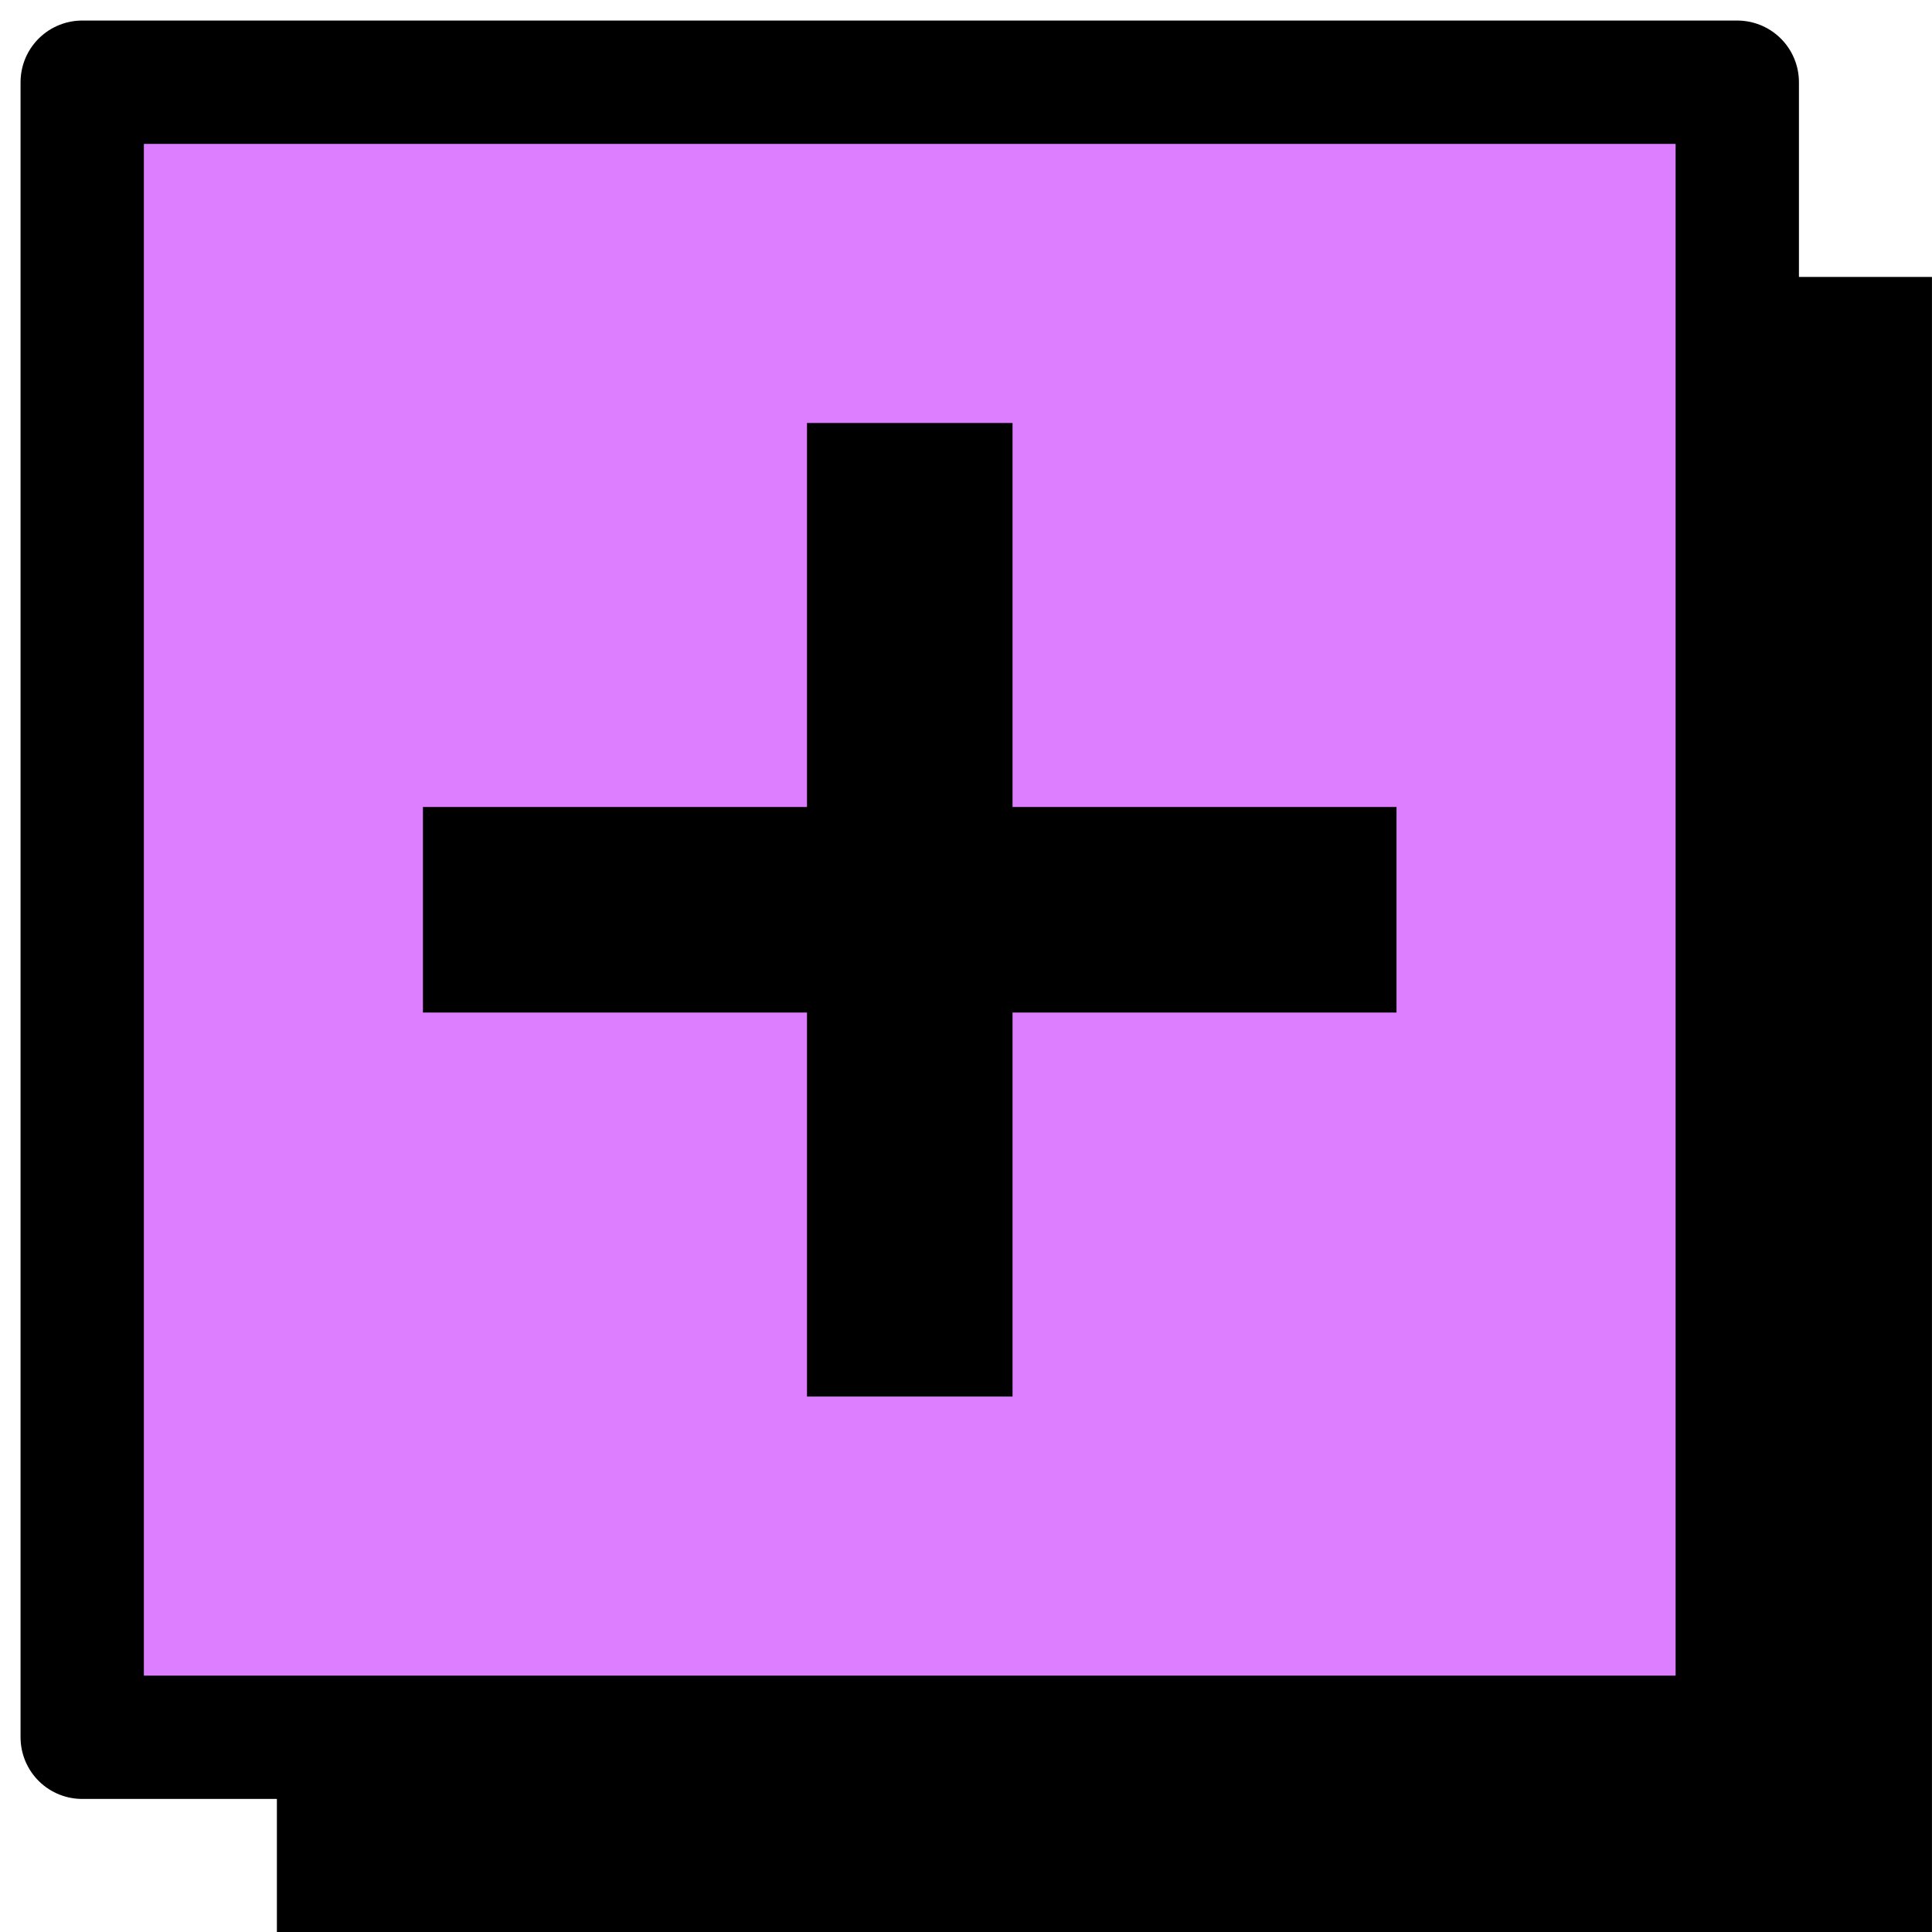 <svg width="47" height="47" viewBox="0 0 47 47" fill="none" xmlns="http://www.w3.org/2000/svg">
<g id="Group 1730">
<rect id="Rectangle 2970" x="6.736" y="6.737" width="40.263" height="40.263" fill="black"/>
<rect id="Rectangle 2969" x="2" y="2" width="40.263" height="40.263" fill="#DD7DFF" stroke="black" stroke-width="3" stroke-linejoin="round"/>
<g id="Group 1">
<path id="Vector 1" d="M10.289 22.132H33.973" stroke="black" stroke-width="5"/>
</g>
<g id="Group 2">
<path id="Vector 1_2" d="M22.132 33.974V10.29" stroke="black" stroke-width="5"/>
</g>
</g>
</svg>
